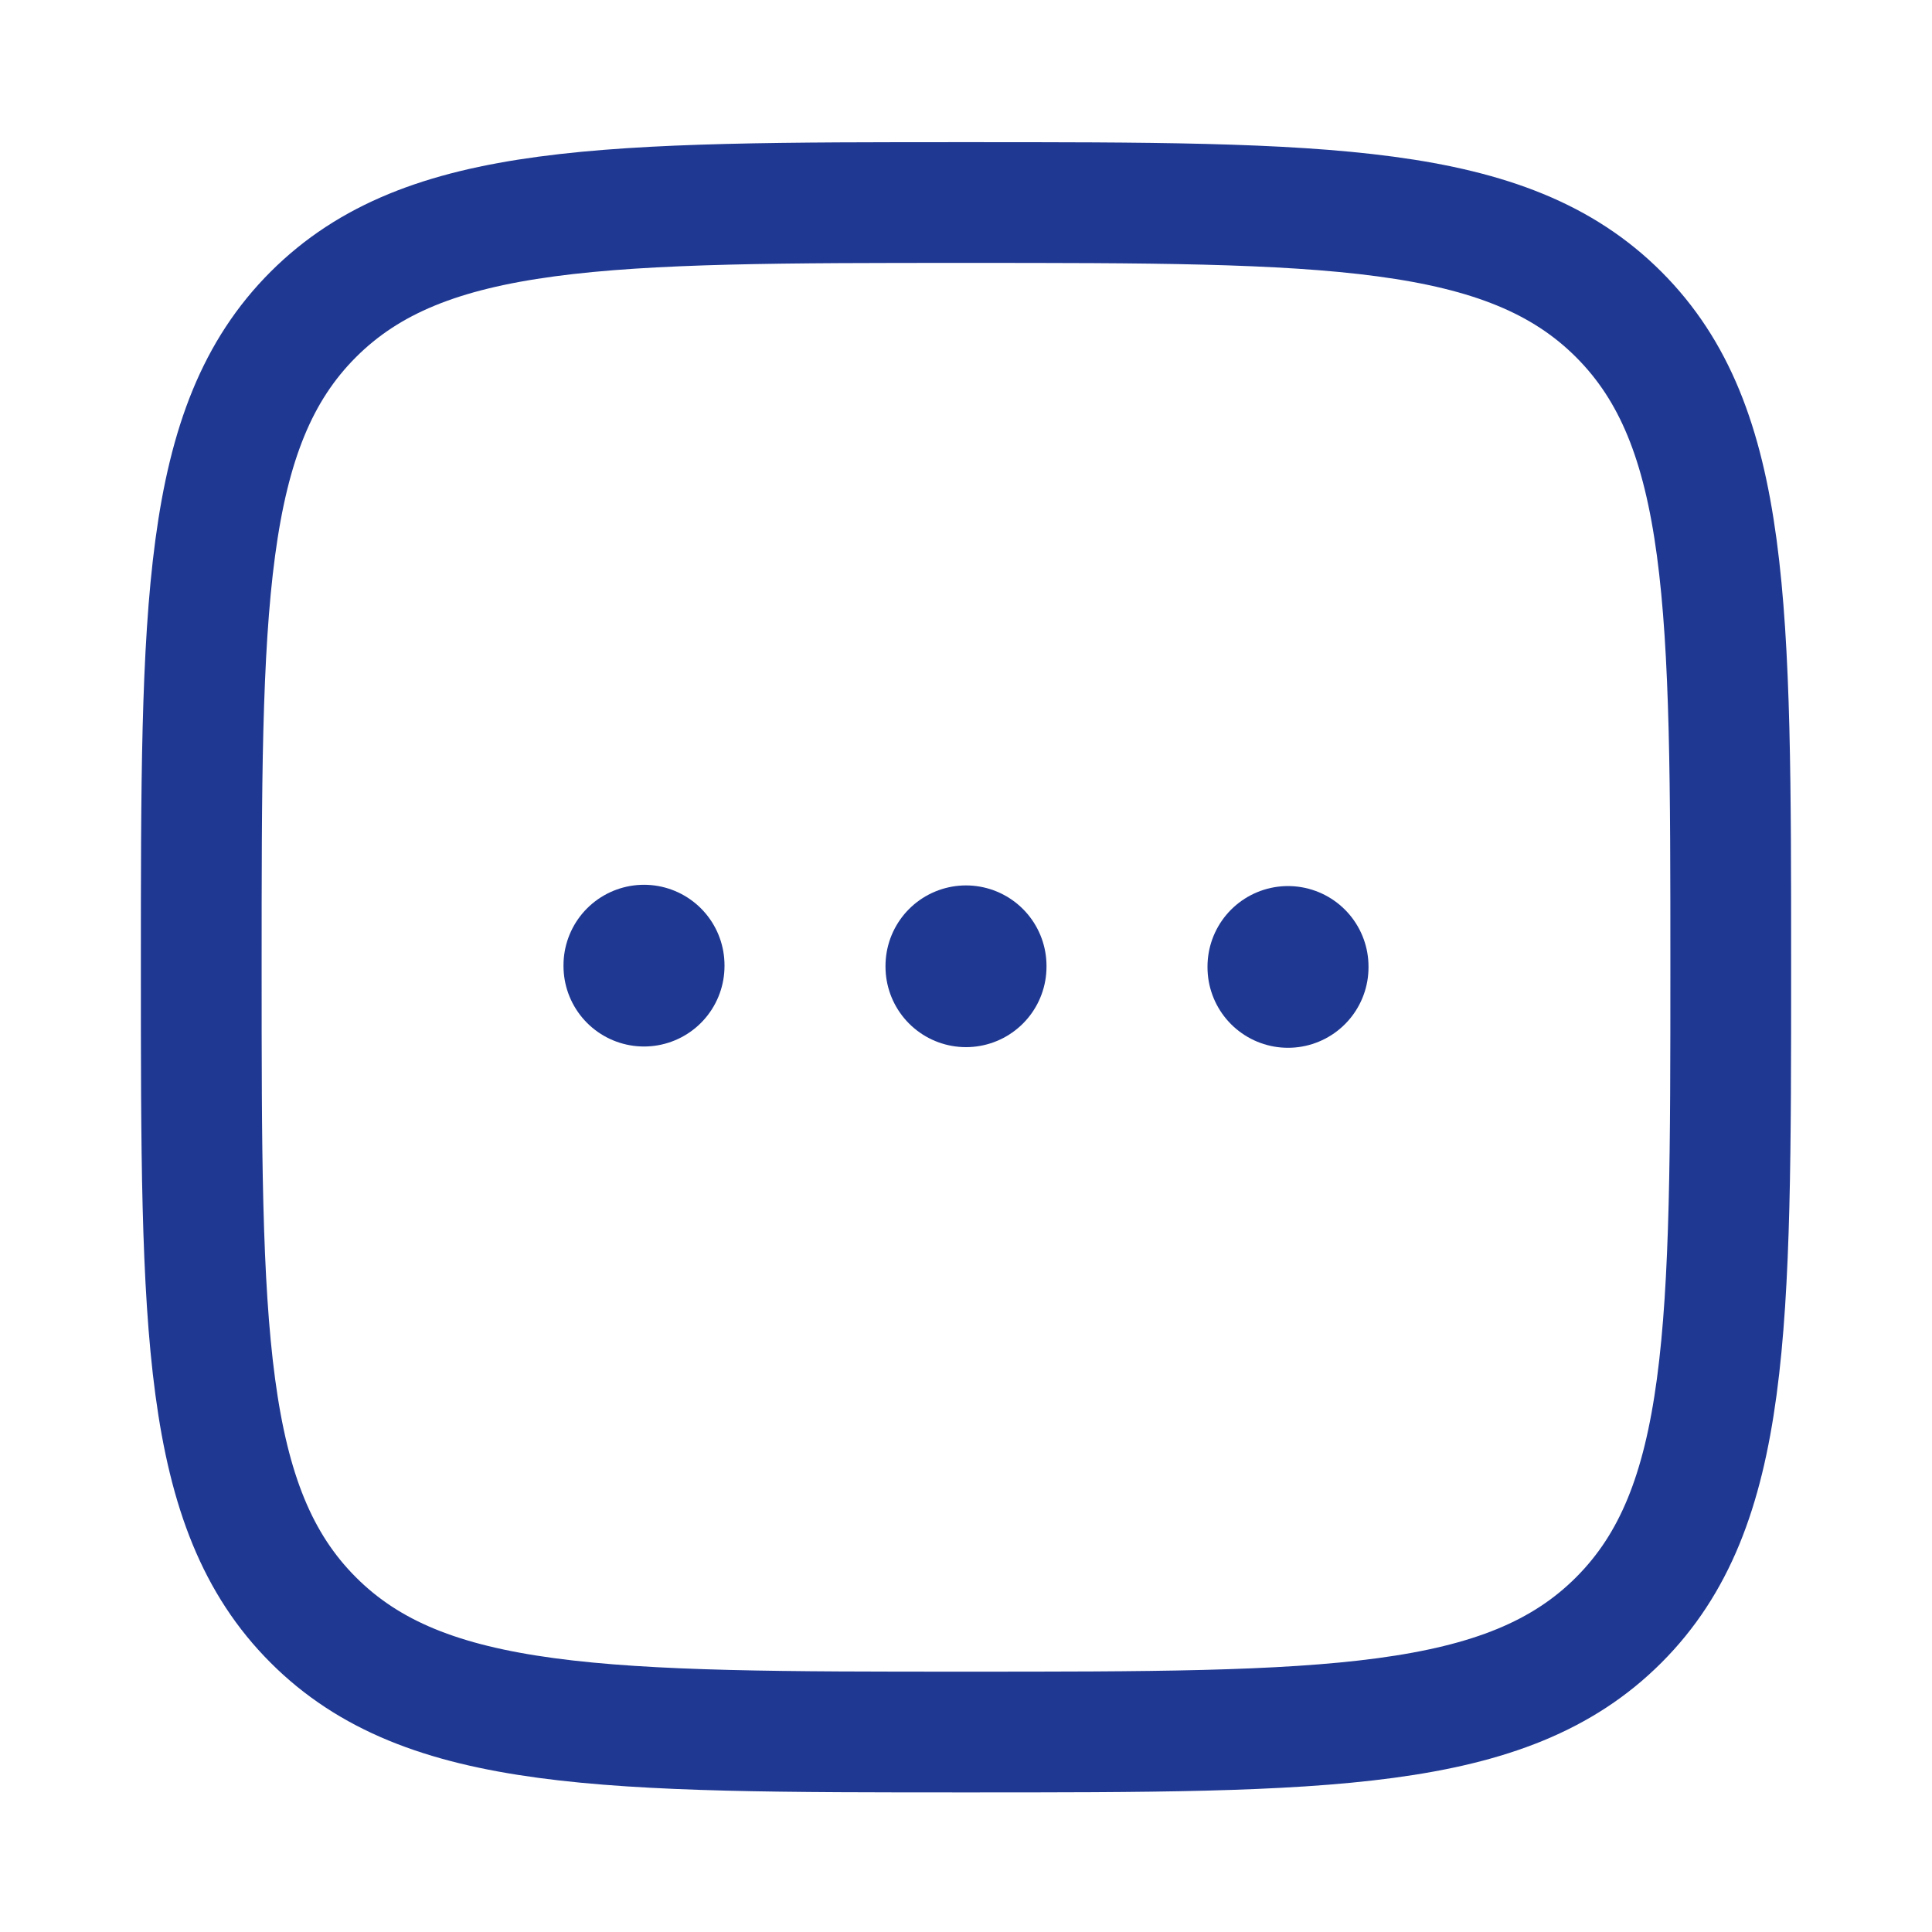 <svg width="24" height="24" viewBox="0 0 24 24" fill="none" xmlns="http://www.w3.org/2000/svg">
<path d="M12 12.008V11.999" stroke="#1F3892" stroke-width="2" stroke-linecap="round" stroke-linejoin="round"/>
<path d="M16 12.016V12.007" stroke="#1F3892" stroke-width="2" stroke-linecap="round" stroke-linejoin="round"/>
<path d="M8 12V11.991" stroke="#1F3892" stroke-width="2" stroke-linecap="round" stroke-linejoin="round"/>
<path d="M12 21.516C7.522 21.516 5.282 21.516 3.891 20.124C2.5 18.733 2.5 16.494 2.5 12.016C2.5 7.537 2.5 5.298 3.891 3.907C5.282 2.516 7.522 2.516 12 2.516C16.478 2.516 18.718 2.516 20.109 3.907C21.5 5.298 21.5 7.537 21.5 12.016C21.5 16.494 21.5 18.733 20.109 20.124C18.718 21.516 16.478 21.516 12 21.516Z" stroke="#1F3892" stroke-width="1.5"/>
</svg>

